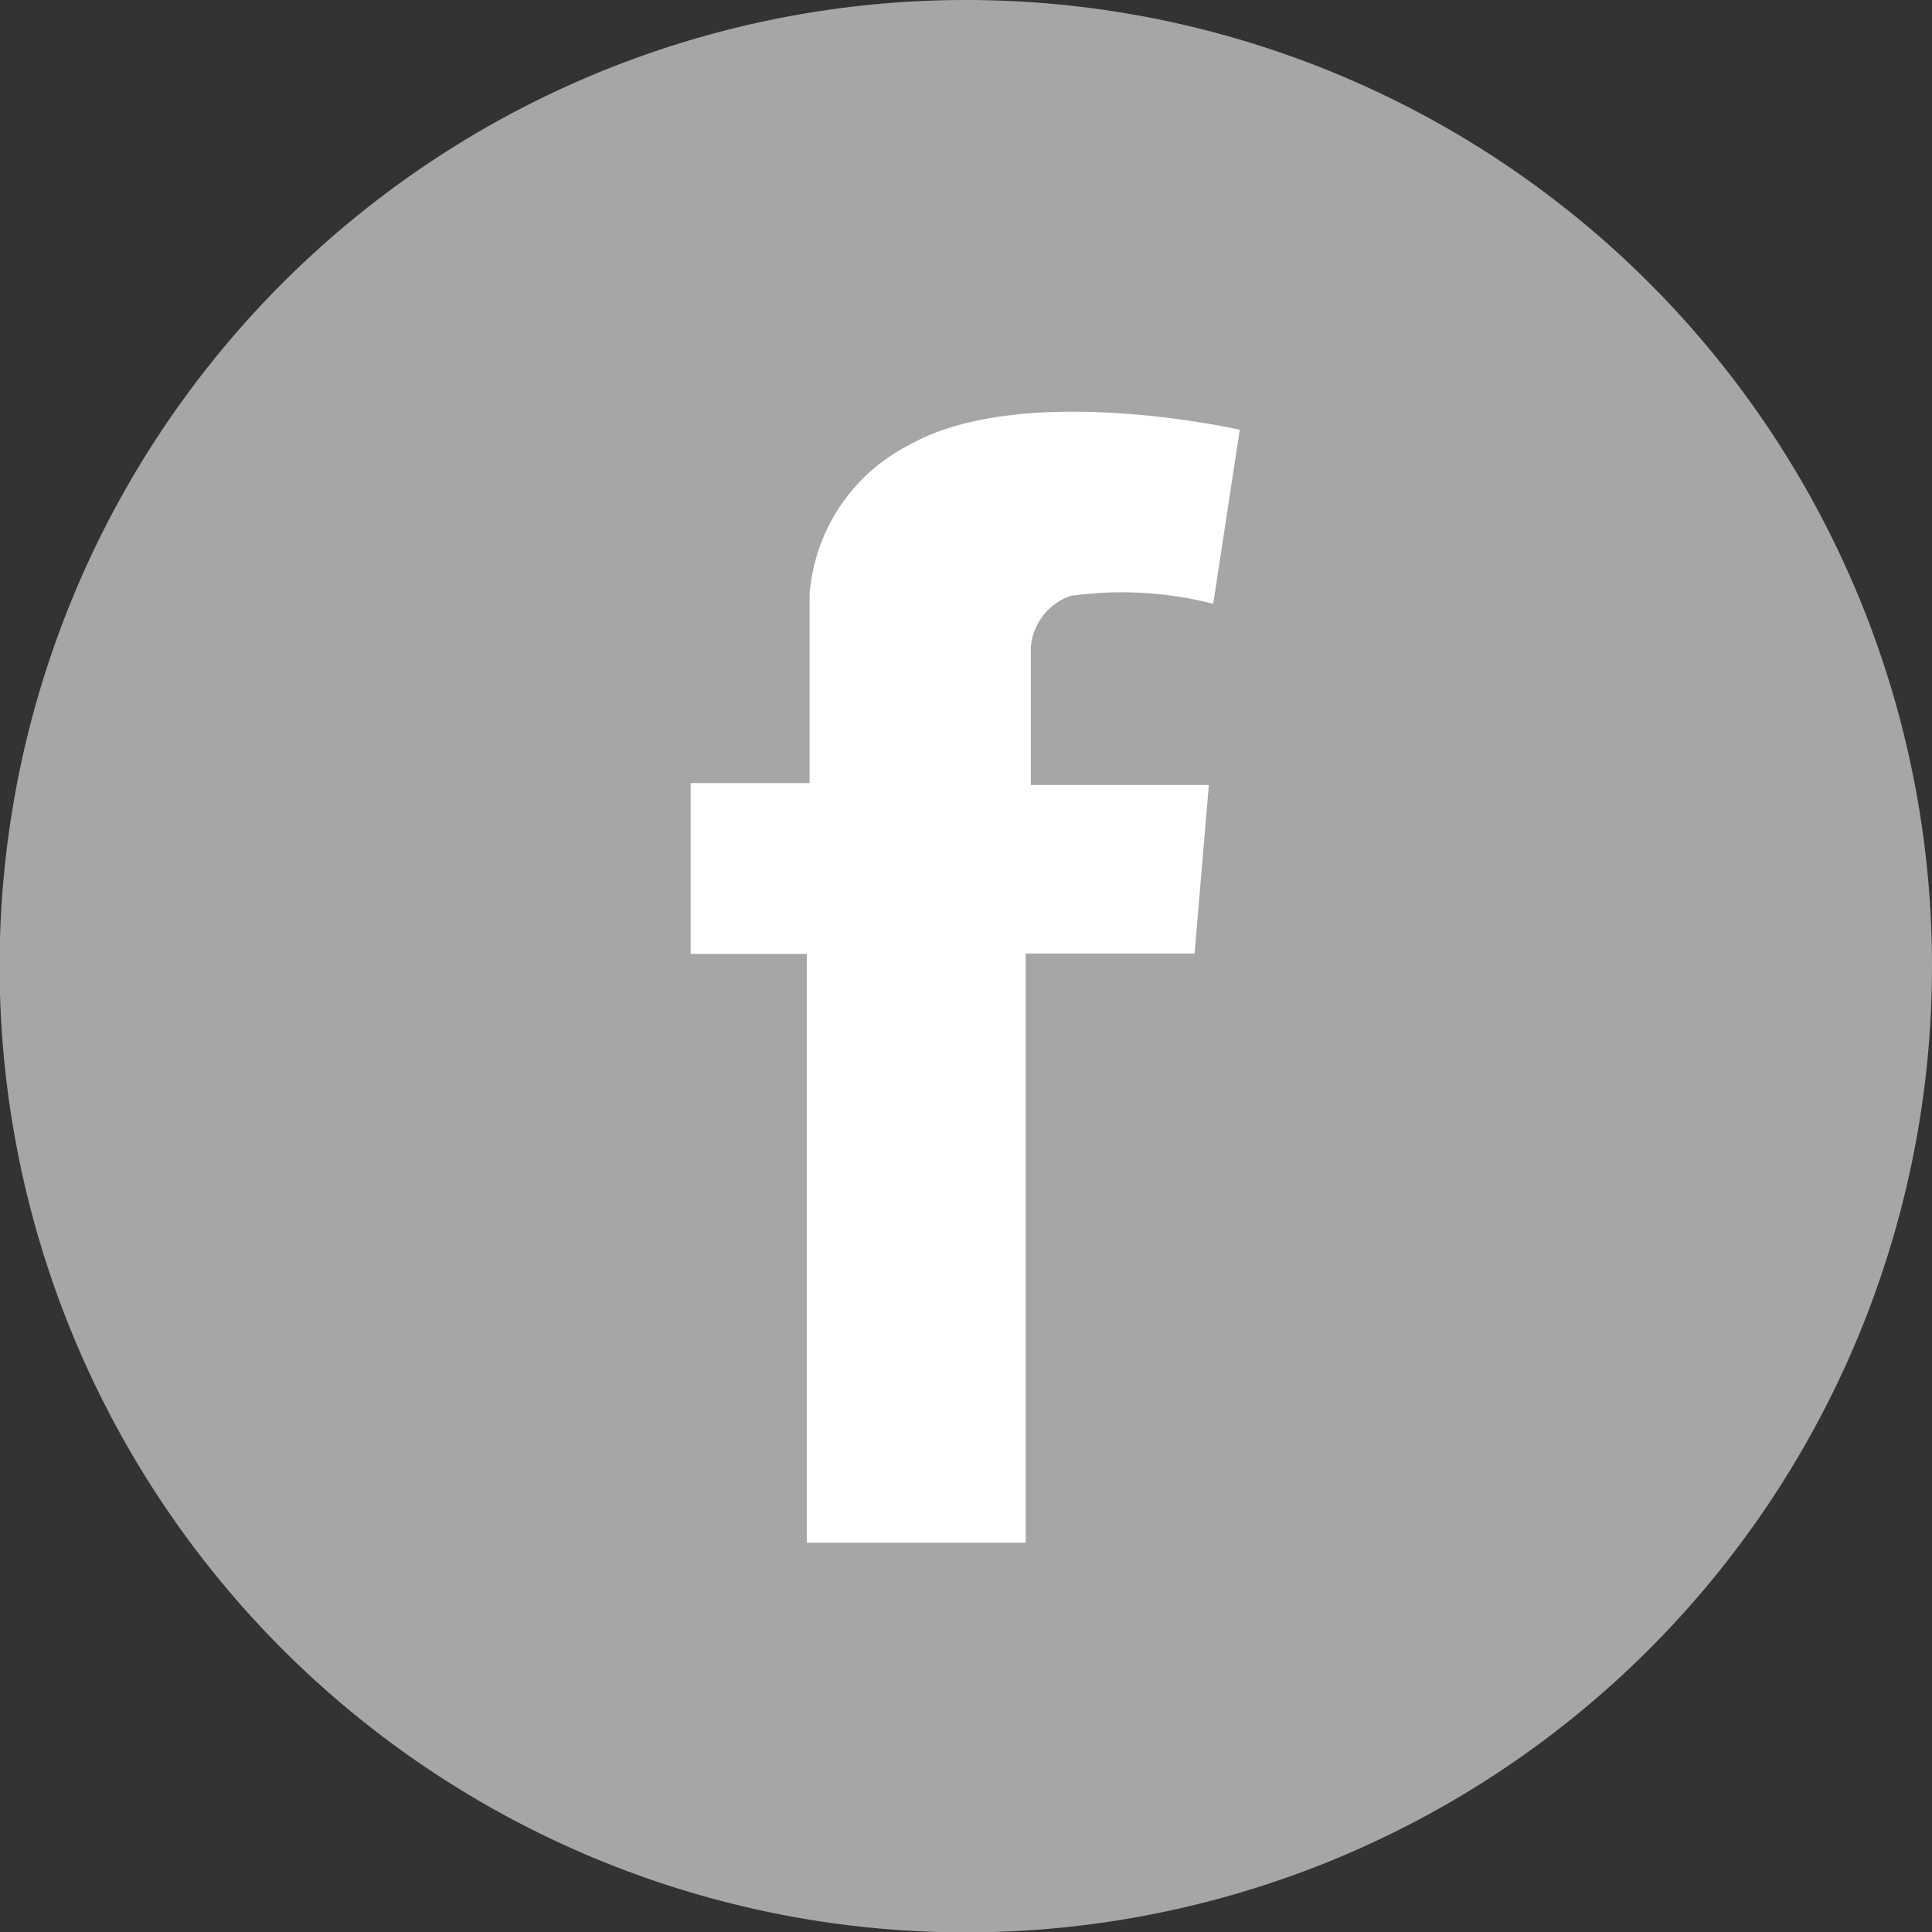 <svg xmlns="http://www.w3.org/2000/svg" xmlns:xlink="http://www.w3.org/1999/xlink" viewBox="0 0 48.73 48.73"><rect x="0" y="0" width="48.73" height="48.73" fill="#333333" stroke="none"/><defs><style>.cls-1{fill:none;}.cls-2{clip-path:url(#clip-path);}.cls-3{fill:#a6a6a6;}.cls-4{fill:#fff;}</style><clipPath id="clip-path" transform="translate(0)"><rect class="cls-1" width="48.73" height="48.73"/></clipPath></defs><title>Aktiv 2</title><g id="Lag_2" data-name="Lag 2"><g id="Lag_1-2" data-name="Lag 1"><g class="cls-2"><path class="cls-3" d="M48.73,24.37A24.37,24.37,0,1,1,24.37,0,24.36,24.36,0,0,1,48.73,24.37" transform="translate(0)"/><path class="cls-4" d="M31.27,10.84s-5.47-1.25-8.35.39A4.62,4.62,0,0,0,20.42,15c0,1.35,0,4.75,0,4.75h-3l0,4.31h2.93V38.91h5.52V24.05l4.26,0,.36-4.25H26l0-3.47a1.5,1.5,0,0,1,1-1.3,9.29,9.29,0,0,1,3.6.2Z" transform="translate(0)"/></g></g></g></svg>